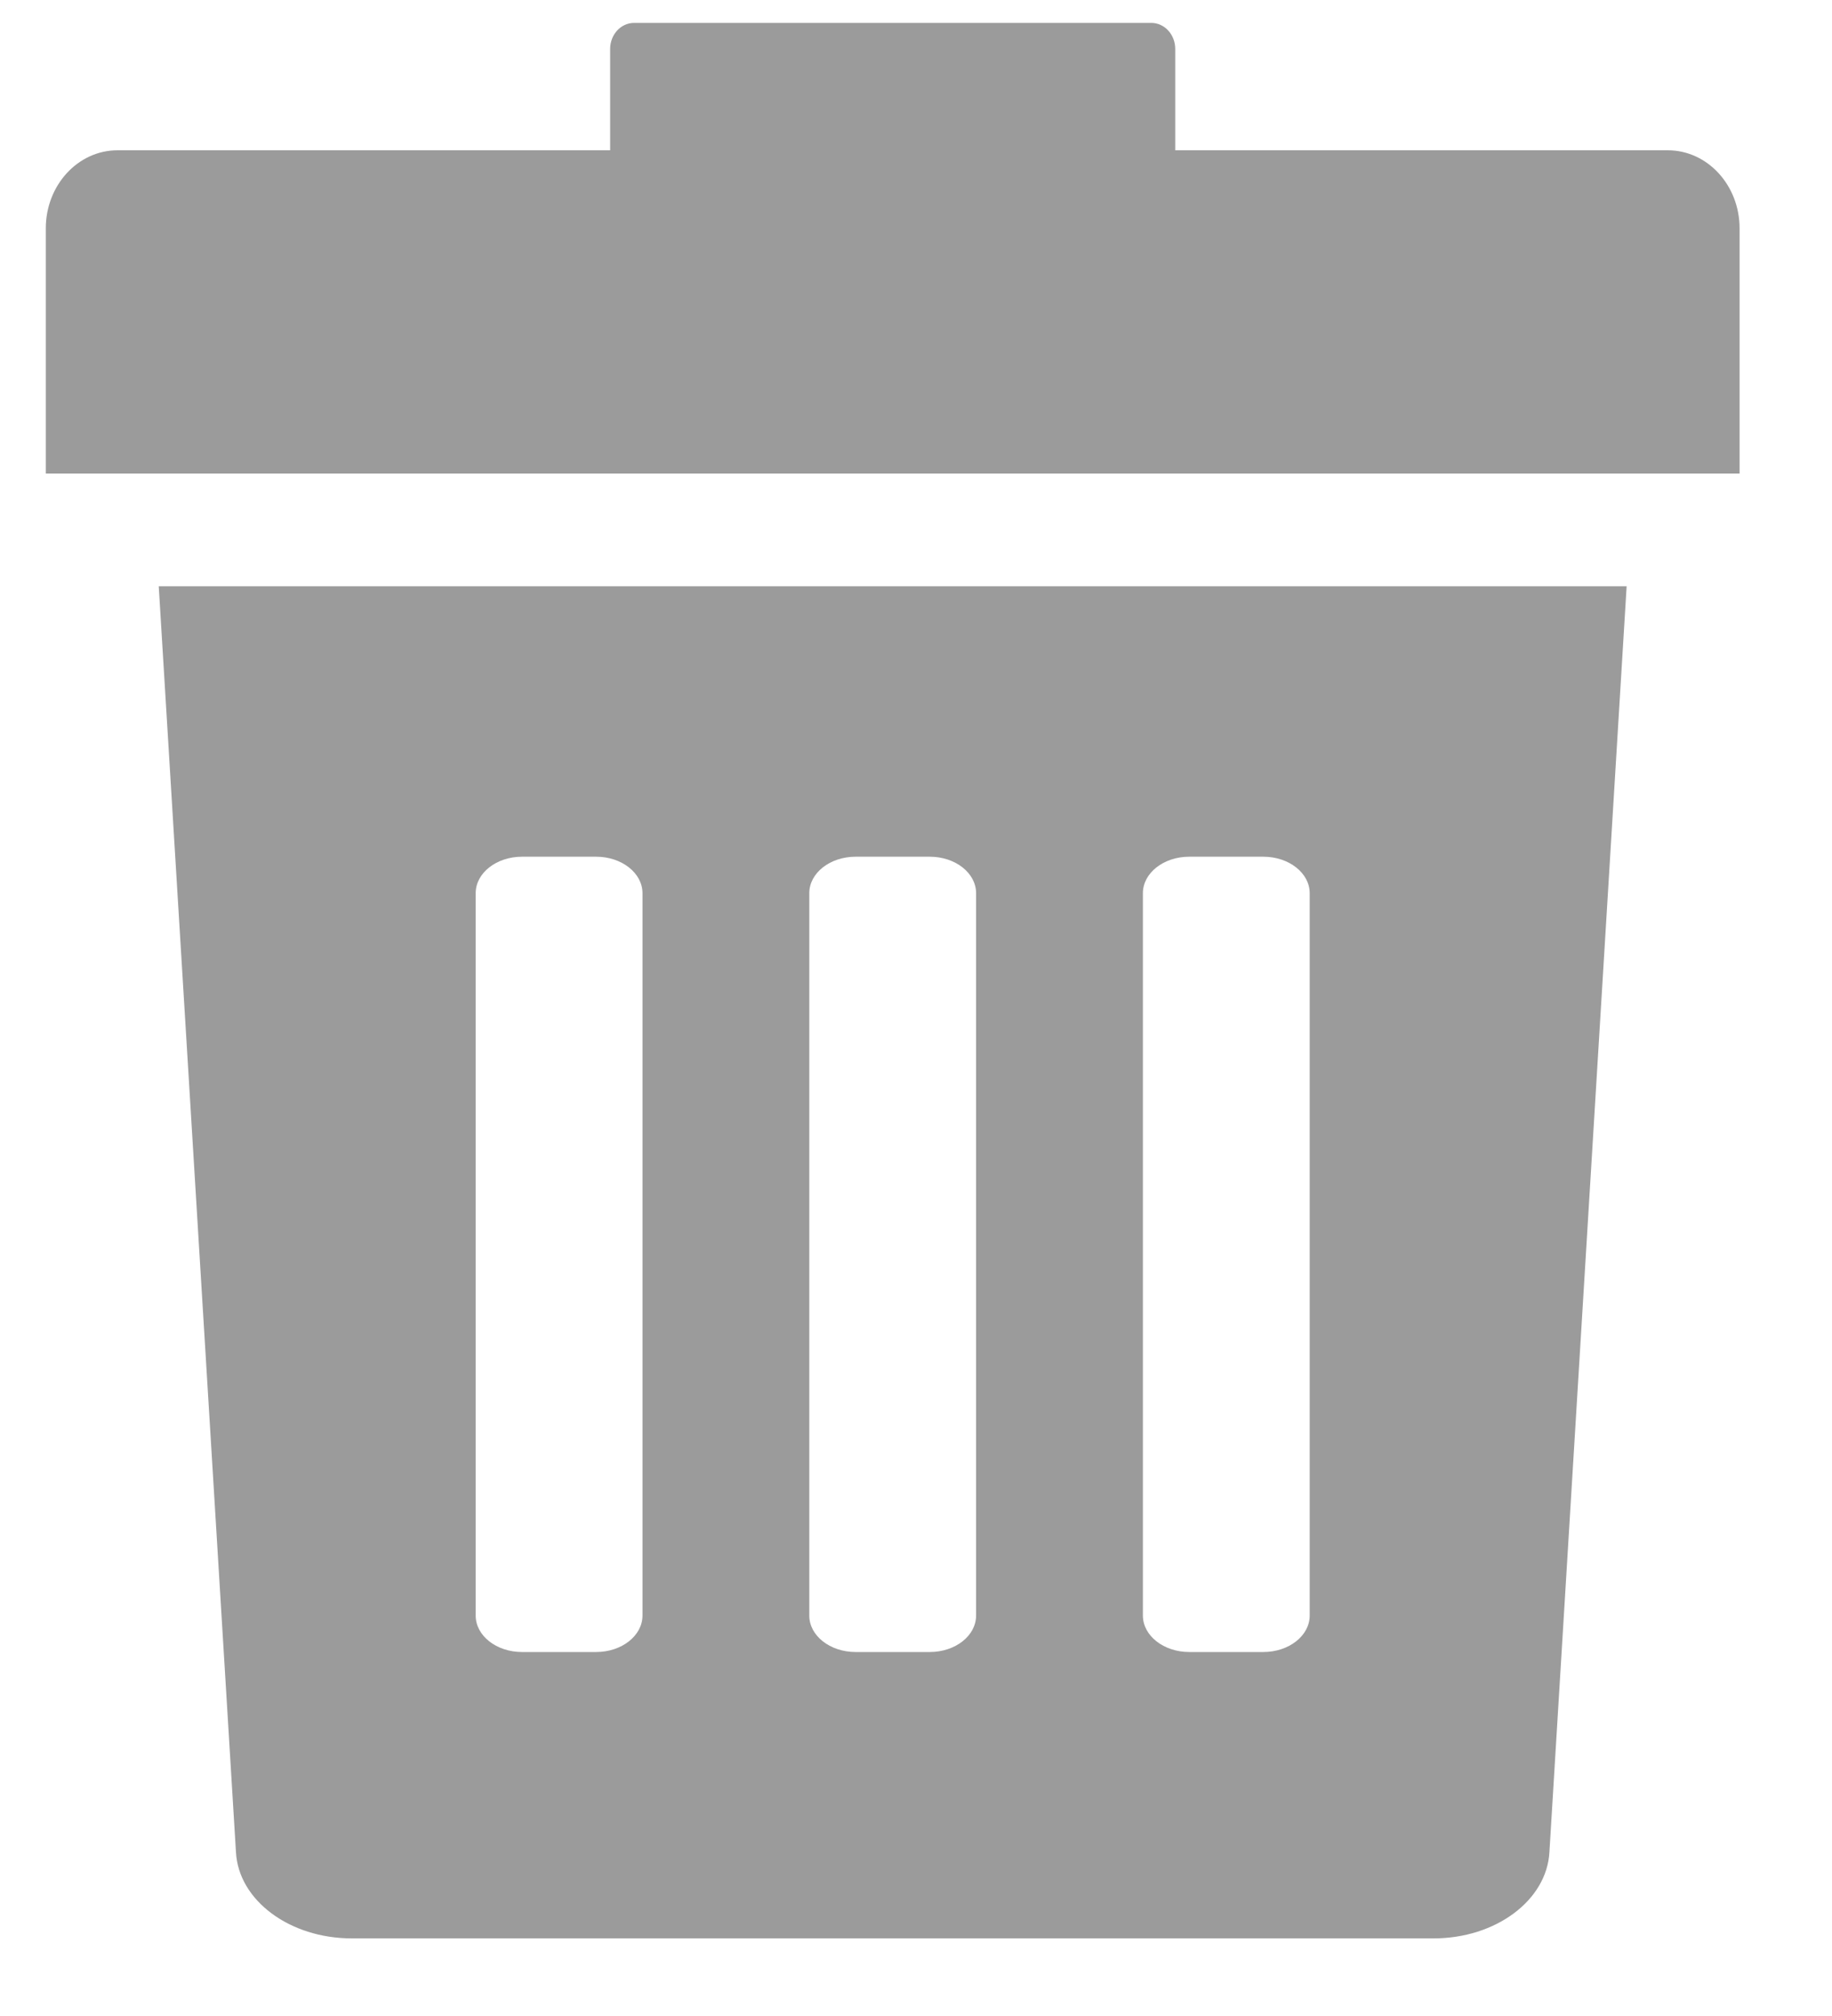 <?xml version="1.0" encoding="UTF-8"?>
<svg width="20px" height="22px" viewBox="0 0 20 22" version="1.1" xmlns="http://www.w3.org/2000/svg" xmlns:xlink="http://www.w3.org/1999/xlink">
    <title>5975BD85-AB98-44B3-A668-950626D22148</title>
    <g id="Description" stroke="none" stroke-width="1" fill="none" fill-rule="evenodd">
        <g id="Select-a-signboard" transform="translate(-1099, -100)" fill="#9B9B9B">
            <g id="Group-13-Copy" transform="translate(30.5, 83)">
                <g id="Group-8" transform="translate(273.5, 12.5)">
                    <g id="Group" transform="translate(795.5, 4.75)">
                        <path d="M2.076,19.962 C2.104,20.488 2.662,20.903 3.34,20.903 L15.151,20.903 C15.829,20.903 16.386,20.488 16.415,19.962 L17.258,6.148 L1.233,6.148 L2.076,19.962 Z M11.977,9.497 C11.977,9.277 12.203,9.099 12.483,9.099 L13.292,9.099 C13.571,9.099 13.798,9.277 13.798,9.497 L13.798,17.38 C13.798,17.6 13.571,17.778 13.292,17.778 L12.483,17.778 C12.204,17.778 11.977,17.6 11.977,17.38 L11.977,9.497 Z M8.335,9.497 C8.335,9.277 8.561,9.099 8.841,9.099 L9.65,9.099 C9.93,9.099 10.156,9.277 10.156,9.497 L10.156,17.38 C10.156,17.6 9.93,17.778 9.65,17.778 L8.841,17.778 C8.561,17.778 8.335,17.6 8.335,17.38 L8.335,9.497 Z M4.693,9.497 C4.693,9.277 4.919,9.099 5.199,9.099 L6.008,9.099 C6.287,9.099 6.514,9.277 6.514,9.497 L6.514,17.38 C6.514,17.6 6.287,17.778 6.008,17.778 L5.199,17.778 C4.919,17.778 4.693,17.6 4.693,17.38 L4.693,9.497 Z" id="Fill-1"></path>
                        <path d="M17.707,1.39 L12.33,1.39 L12.33,0.284 C12.33,0.127 12.213,0 12.069,0 L6.422,0 C6.278,0 6.161,0.127 6.161,0.284 L6.161,1.39 L0.783,1.39 C0.351,1.39 0,1.771 0,2.242 L0,4.918 L18.491,4.918 L18.491,2.242 C18.491,1.771 18.14,1.39 17.707,1.39 Z" id="Fill-3"></path>
                    </g>
                </g>
            </g>
        </g>
    </g>
</svg>
